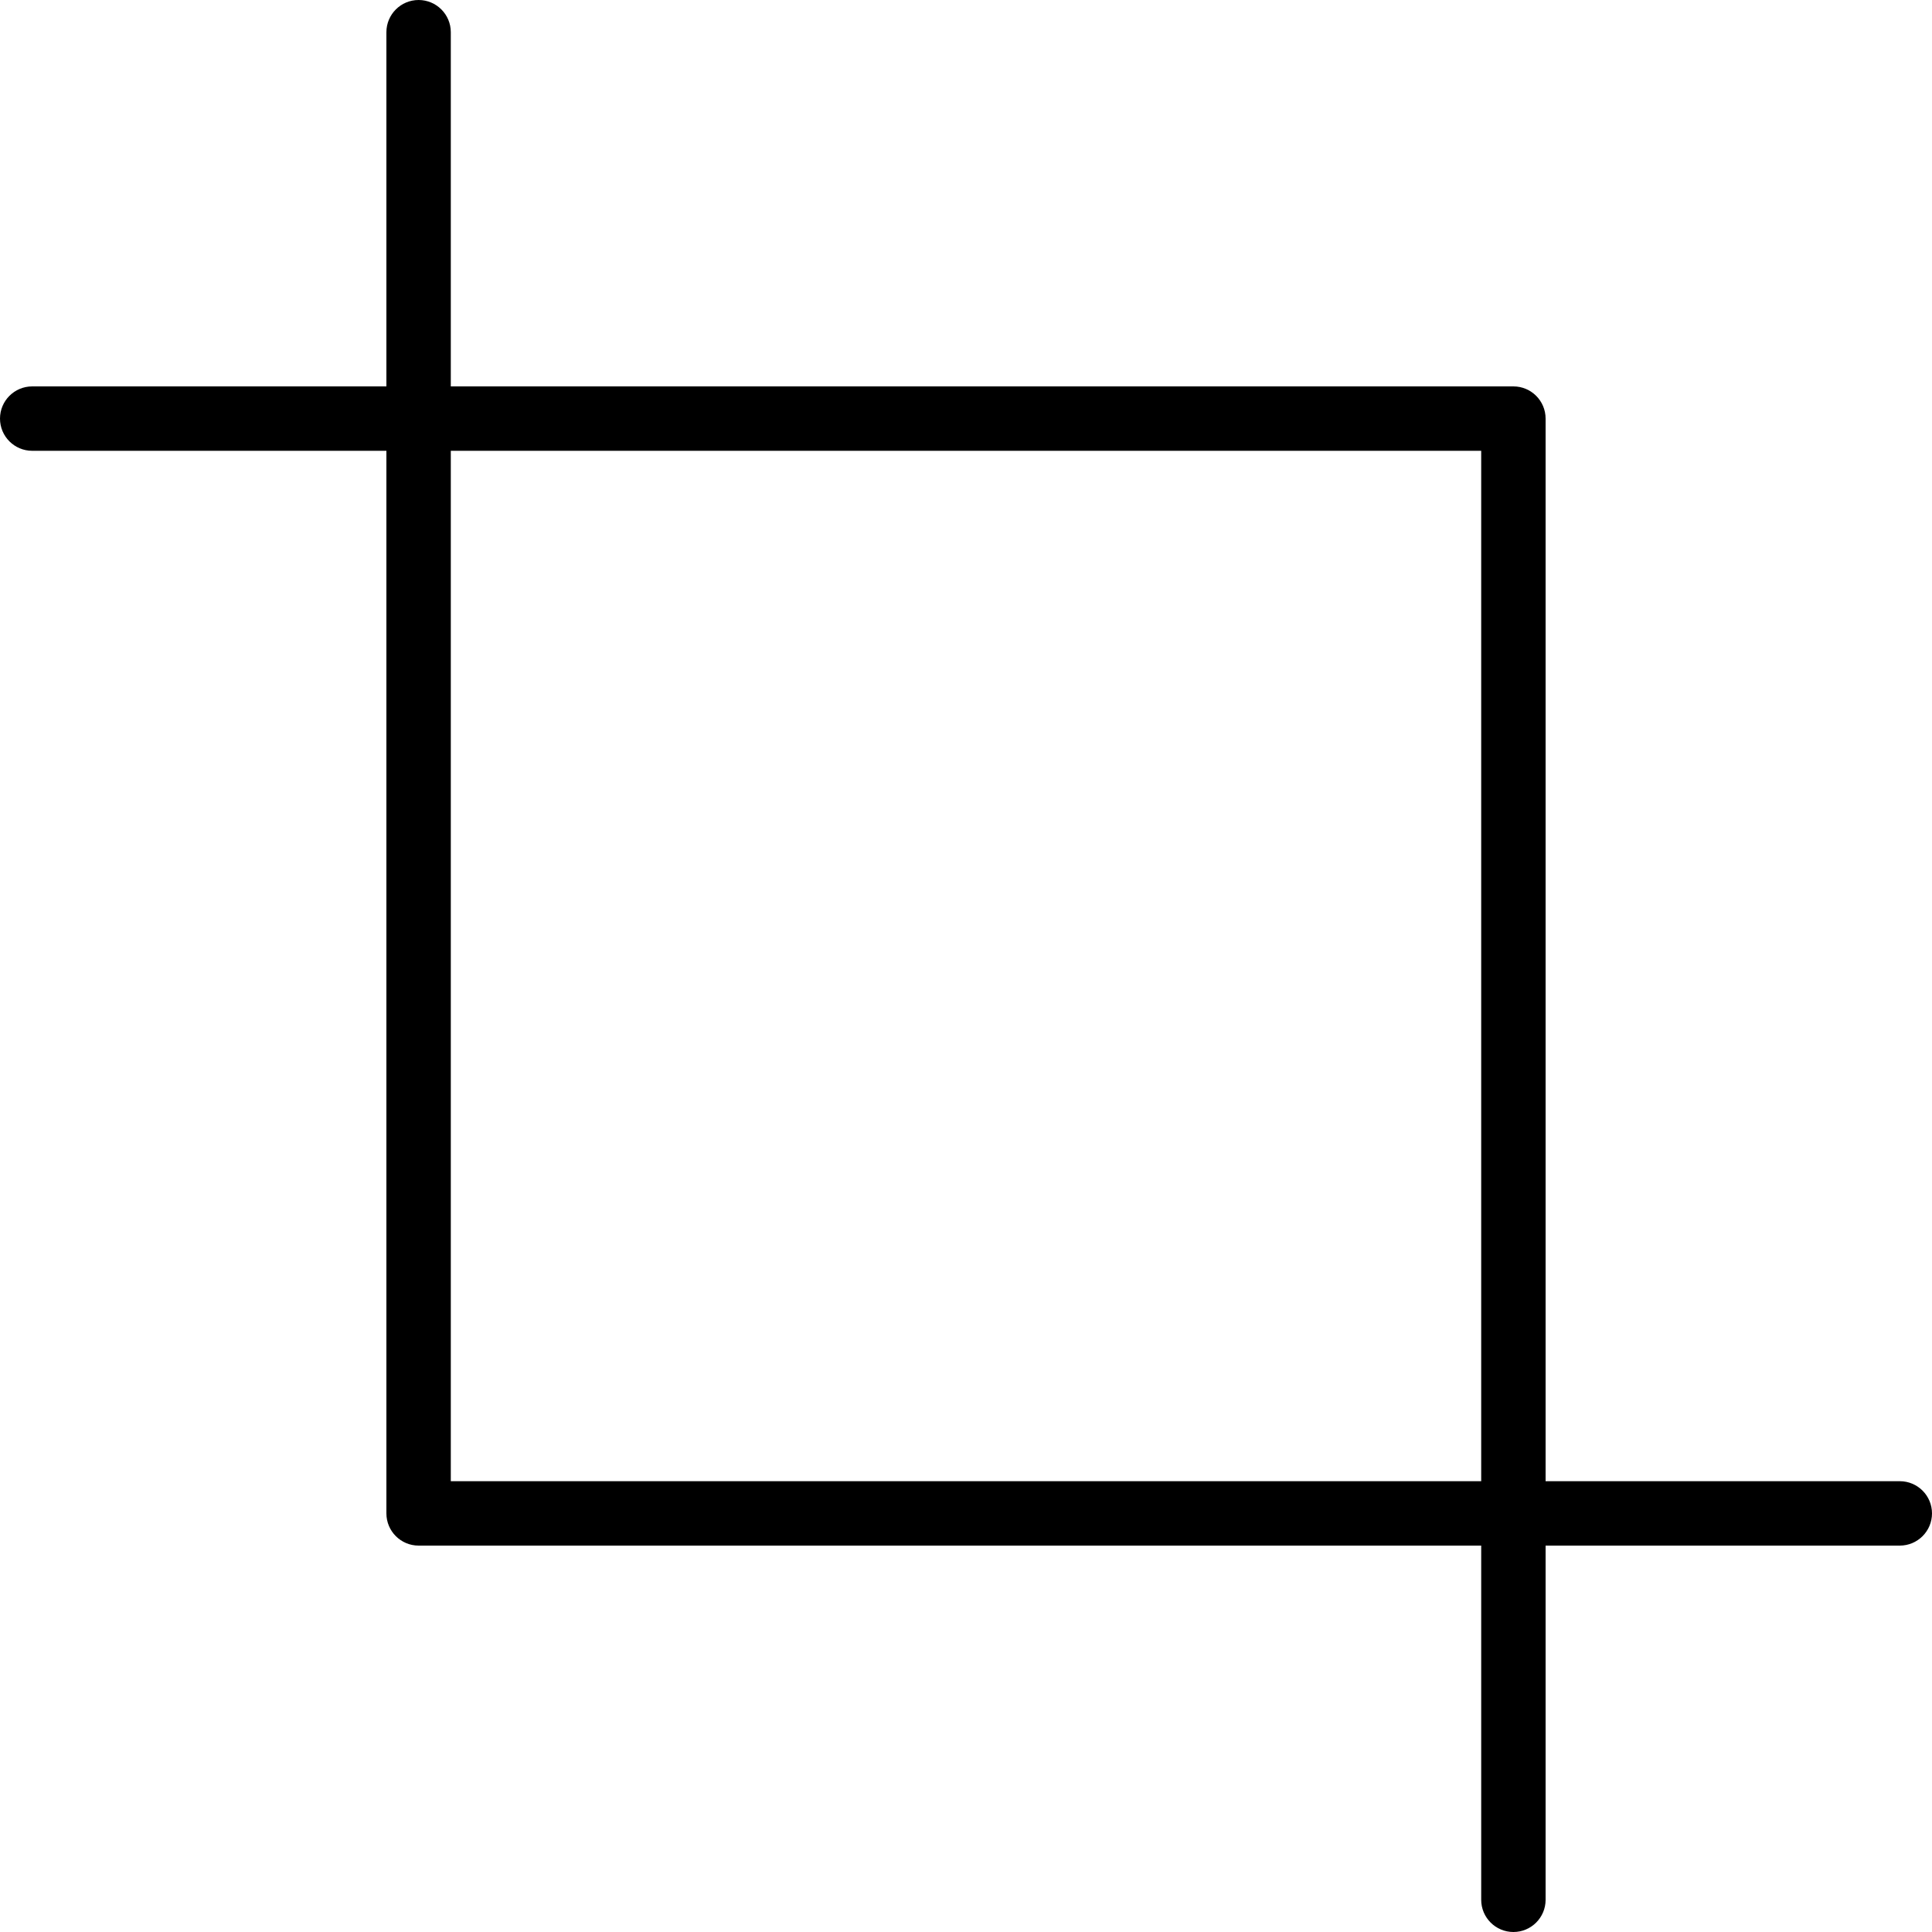 <?xml version="1.0" encoding="iso-8859-1"?>
<!-- Generator: Adobe Illustrator 19.0.0, SVG Export Plug-In . SVG Version: 6.00 Build 0)  -->
<svg version="1.1" id="Layer_1" xmlns="http://www.w3.org/2000/svg" xmlns:xlink="http://www.w3.org/1999/xlink" x="0px" y="0px"
	 viewBox="0 0 30 30" style="enable-background:new 0 0 30 30;" xml:space="preserve">
<g>
	<g>
		<path d="M29.5,23H24V6.5C24,6.224,23.776,6,23.5,6H7V0.5C7,0.224,6.776,0,6.5,0S6,0.224,6,0.5V6H0.5C0.224,6,0,6.224,0,6.5
			S0.224,7,0.5,7H6v16.5C6,23.776,6.224,24,6.5,24H23v5.5c0,0.276,0.224,0.5,0.5,0.5s0.5-0.224,0.5-0.5V24h5.5
			c0.276,0,0.5-0.224,0.5-0.5S29.776,23,29.5,23z M23,23H7V7h16V23z"/>
	</g>
</g>
</svg>
